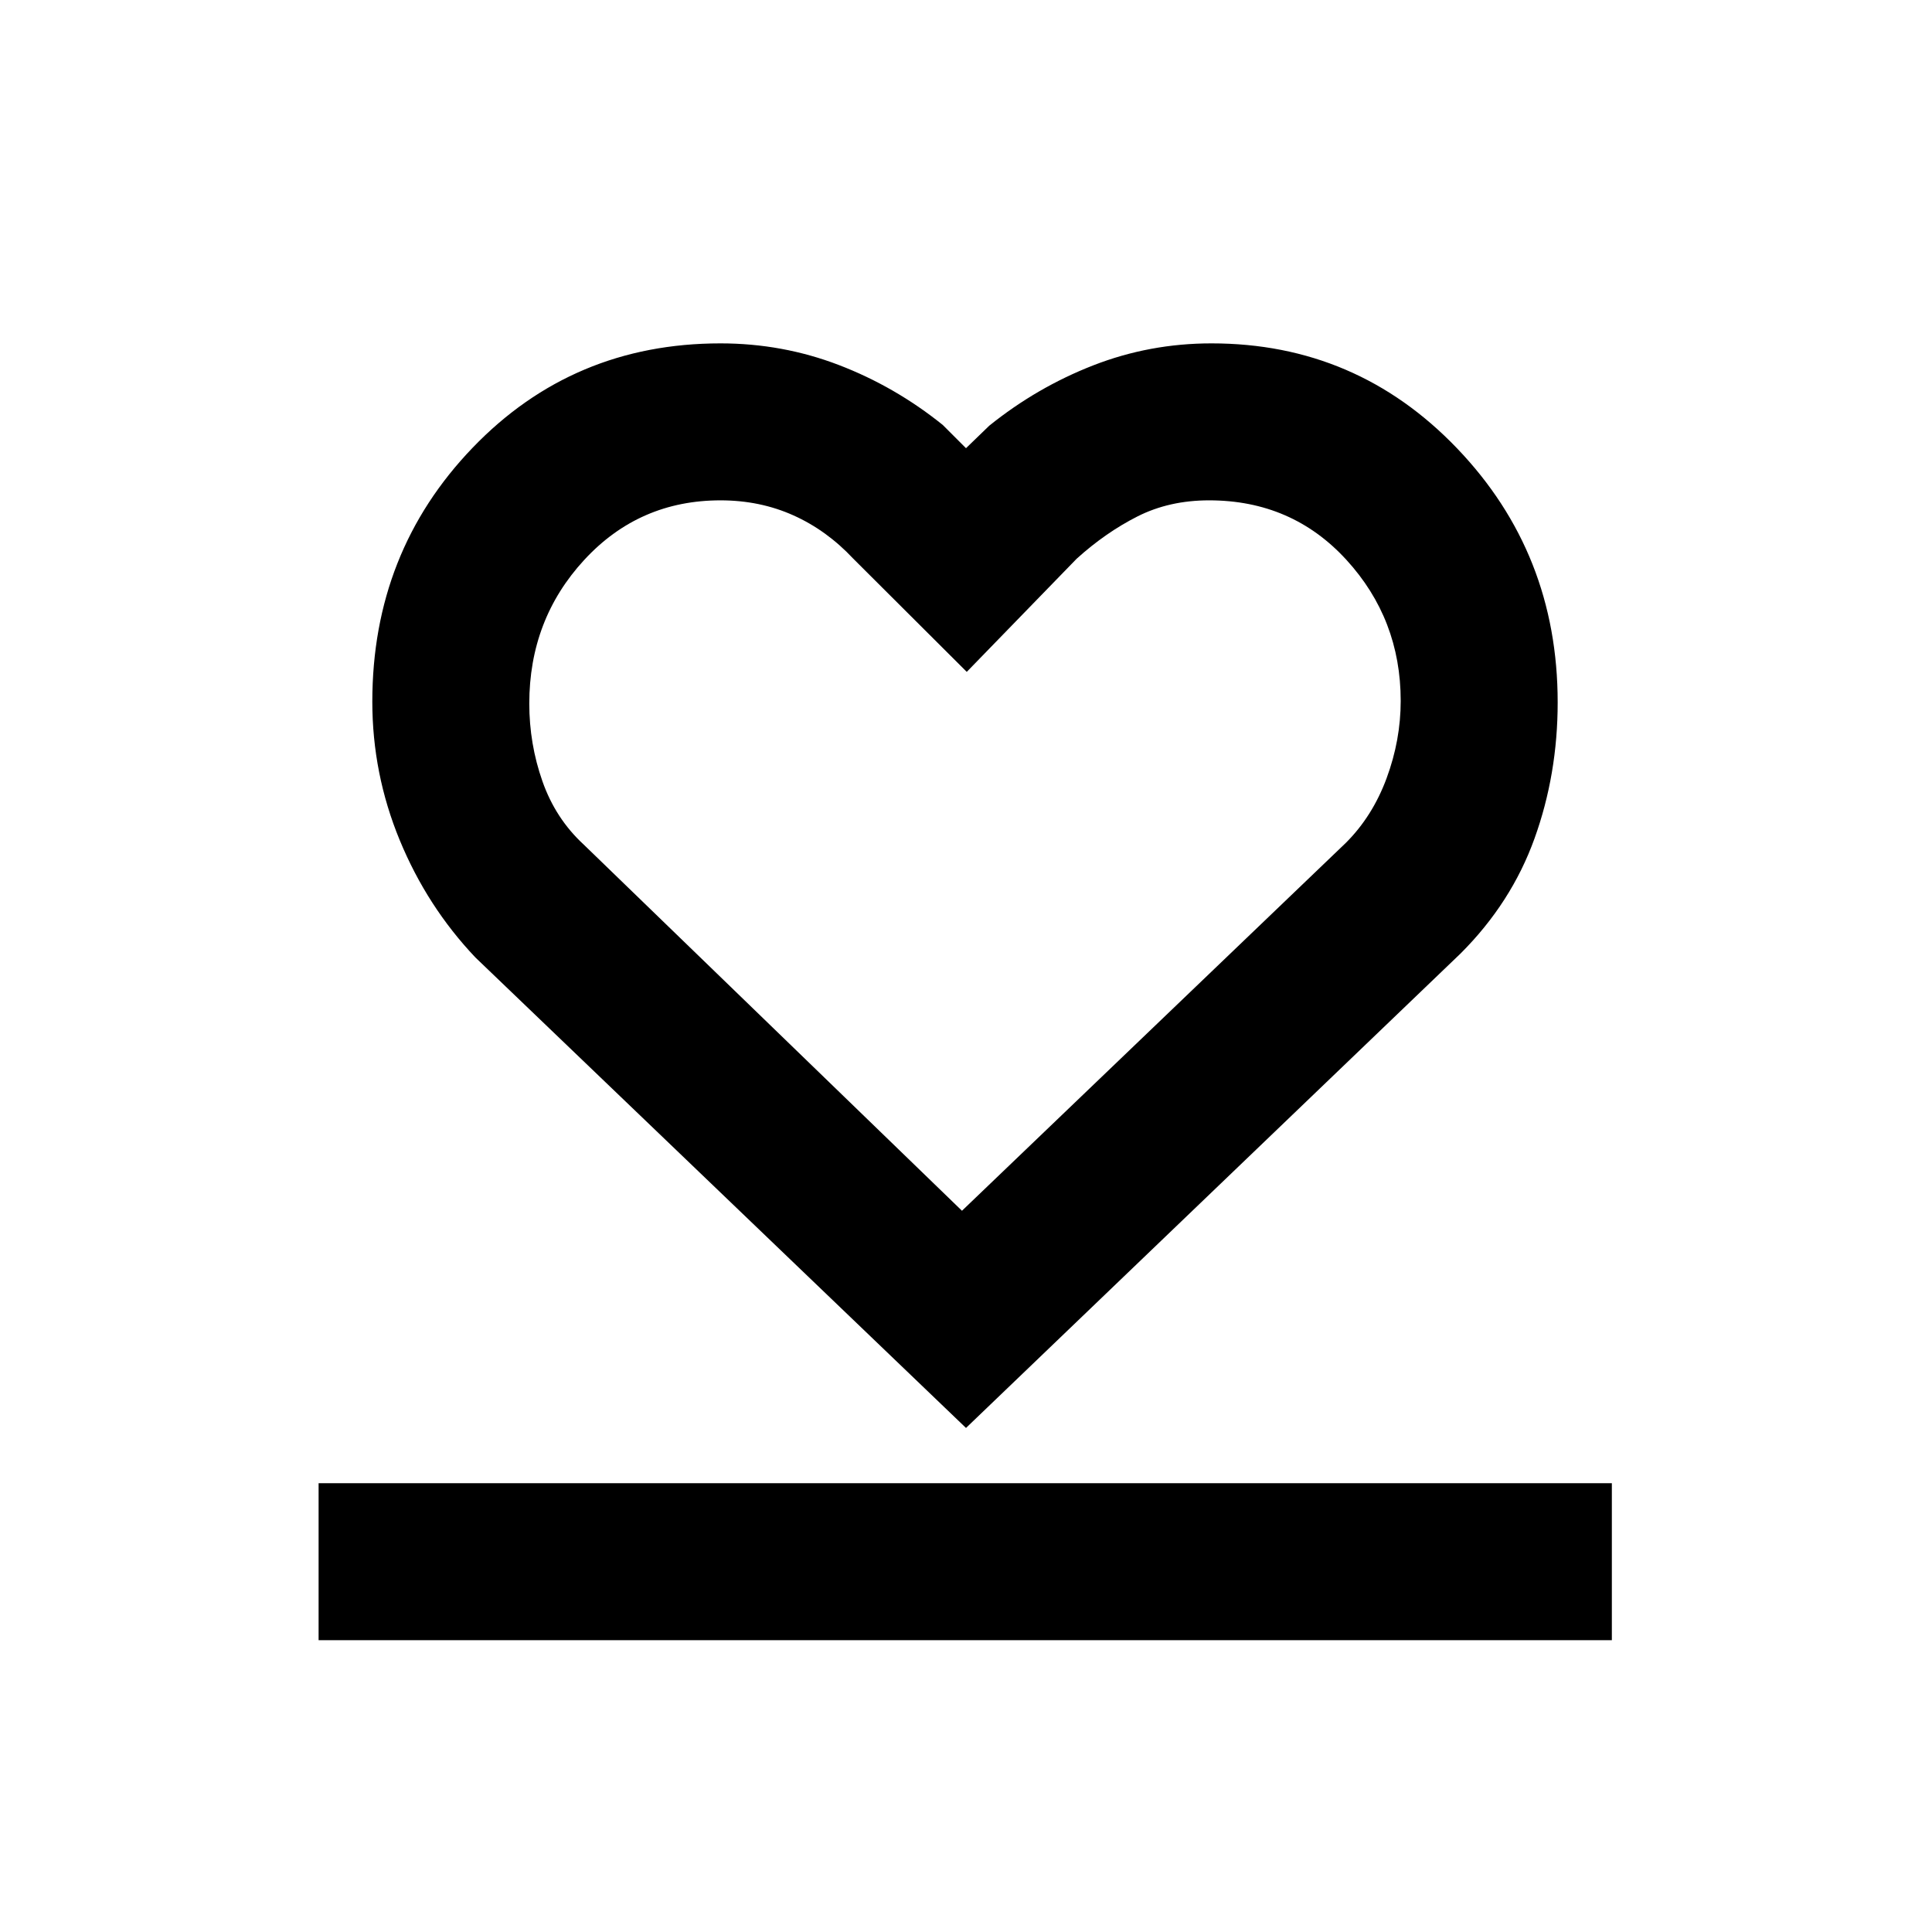 <svg xmlns="http://www.w3.org/2000/svg" height="20" viewBox="0 -960 960 960" width="20"><path d="M158.31-145v-78h642.61v78H158.31Zm77.92-339.23q-24.01-25.32-37.62-58.32-13.61-33-13.61-68.79 0-74.33 49.84-126.18 49.84-51.86 123.16-51.86 30.74 0 58.76 10.73 28.01 10.73 51.7 29.81L480-737.3l11.54-11.16q23.69-19.08 51.7-30 28.02-10.92 58.76-10.92 72.05 0 122.02 52.17Q774-685.04 774-610.99q0 35.69-11.51 67.63-11.5 31.94-36.72 57.13L480-250.46 236.23-484.23ZM290-540.38l188 182 190.68-182.74Q682-554.38 689-573.32q7-18.93 7-38.41 0-40.65-27.04-70.15-27.03-29.5-68.16-29.5-19.8 0-35.61 8-15.81 8-30.19 21l-54.62 56.23L424-682.38q-13.21-14.12-29.81-21.56-16.6-7.44-36.18-7.44-40.39 0-67.7 29.59Q263-652.19 263-610.4q0 20.02 6.52 38.57 6.51 18.56 20.48 31.45Zm190.38 5Z"/></svg>